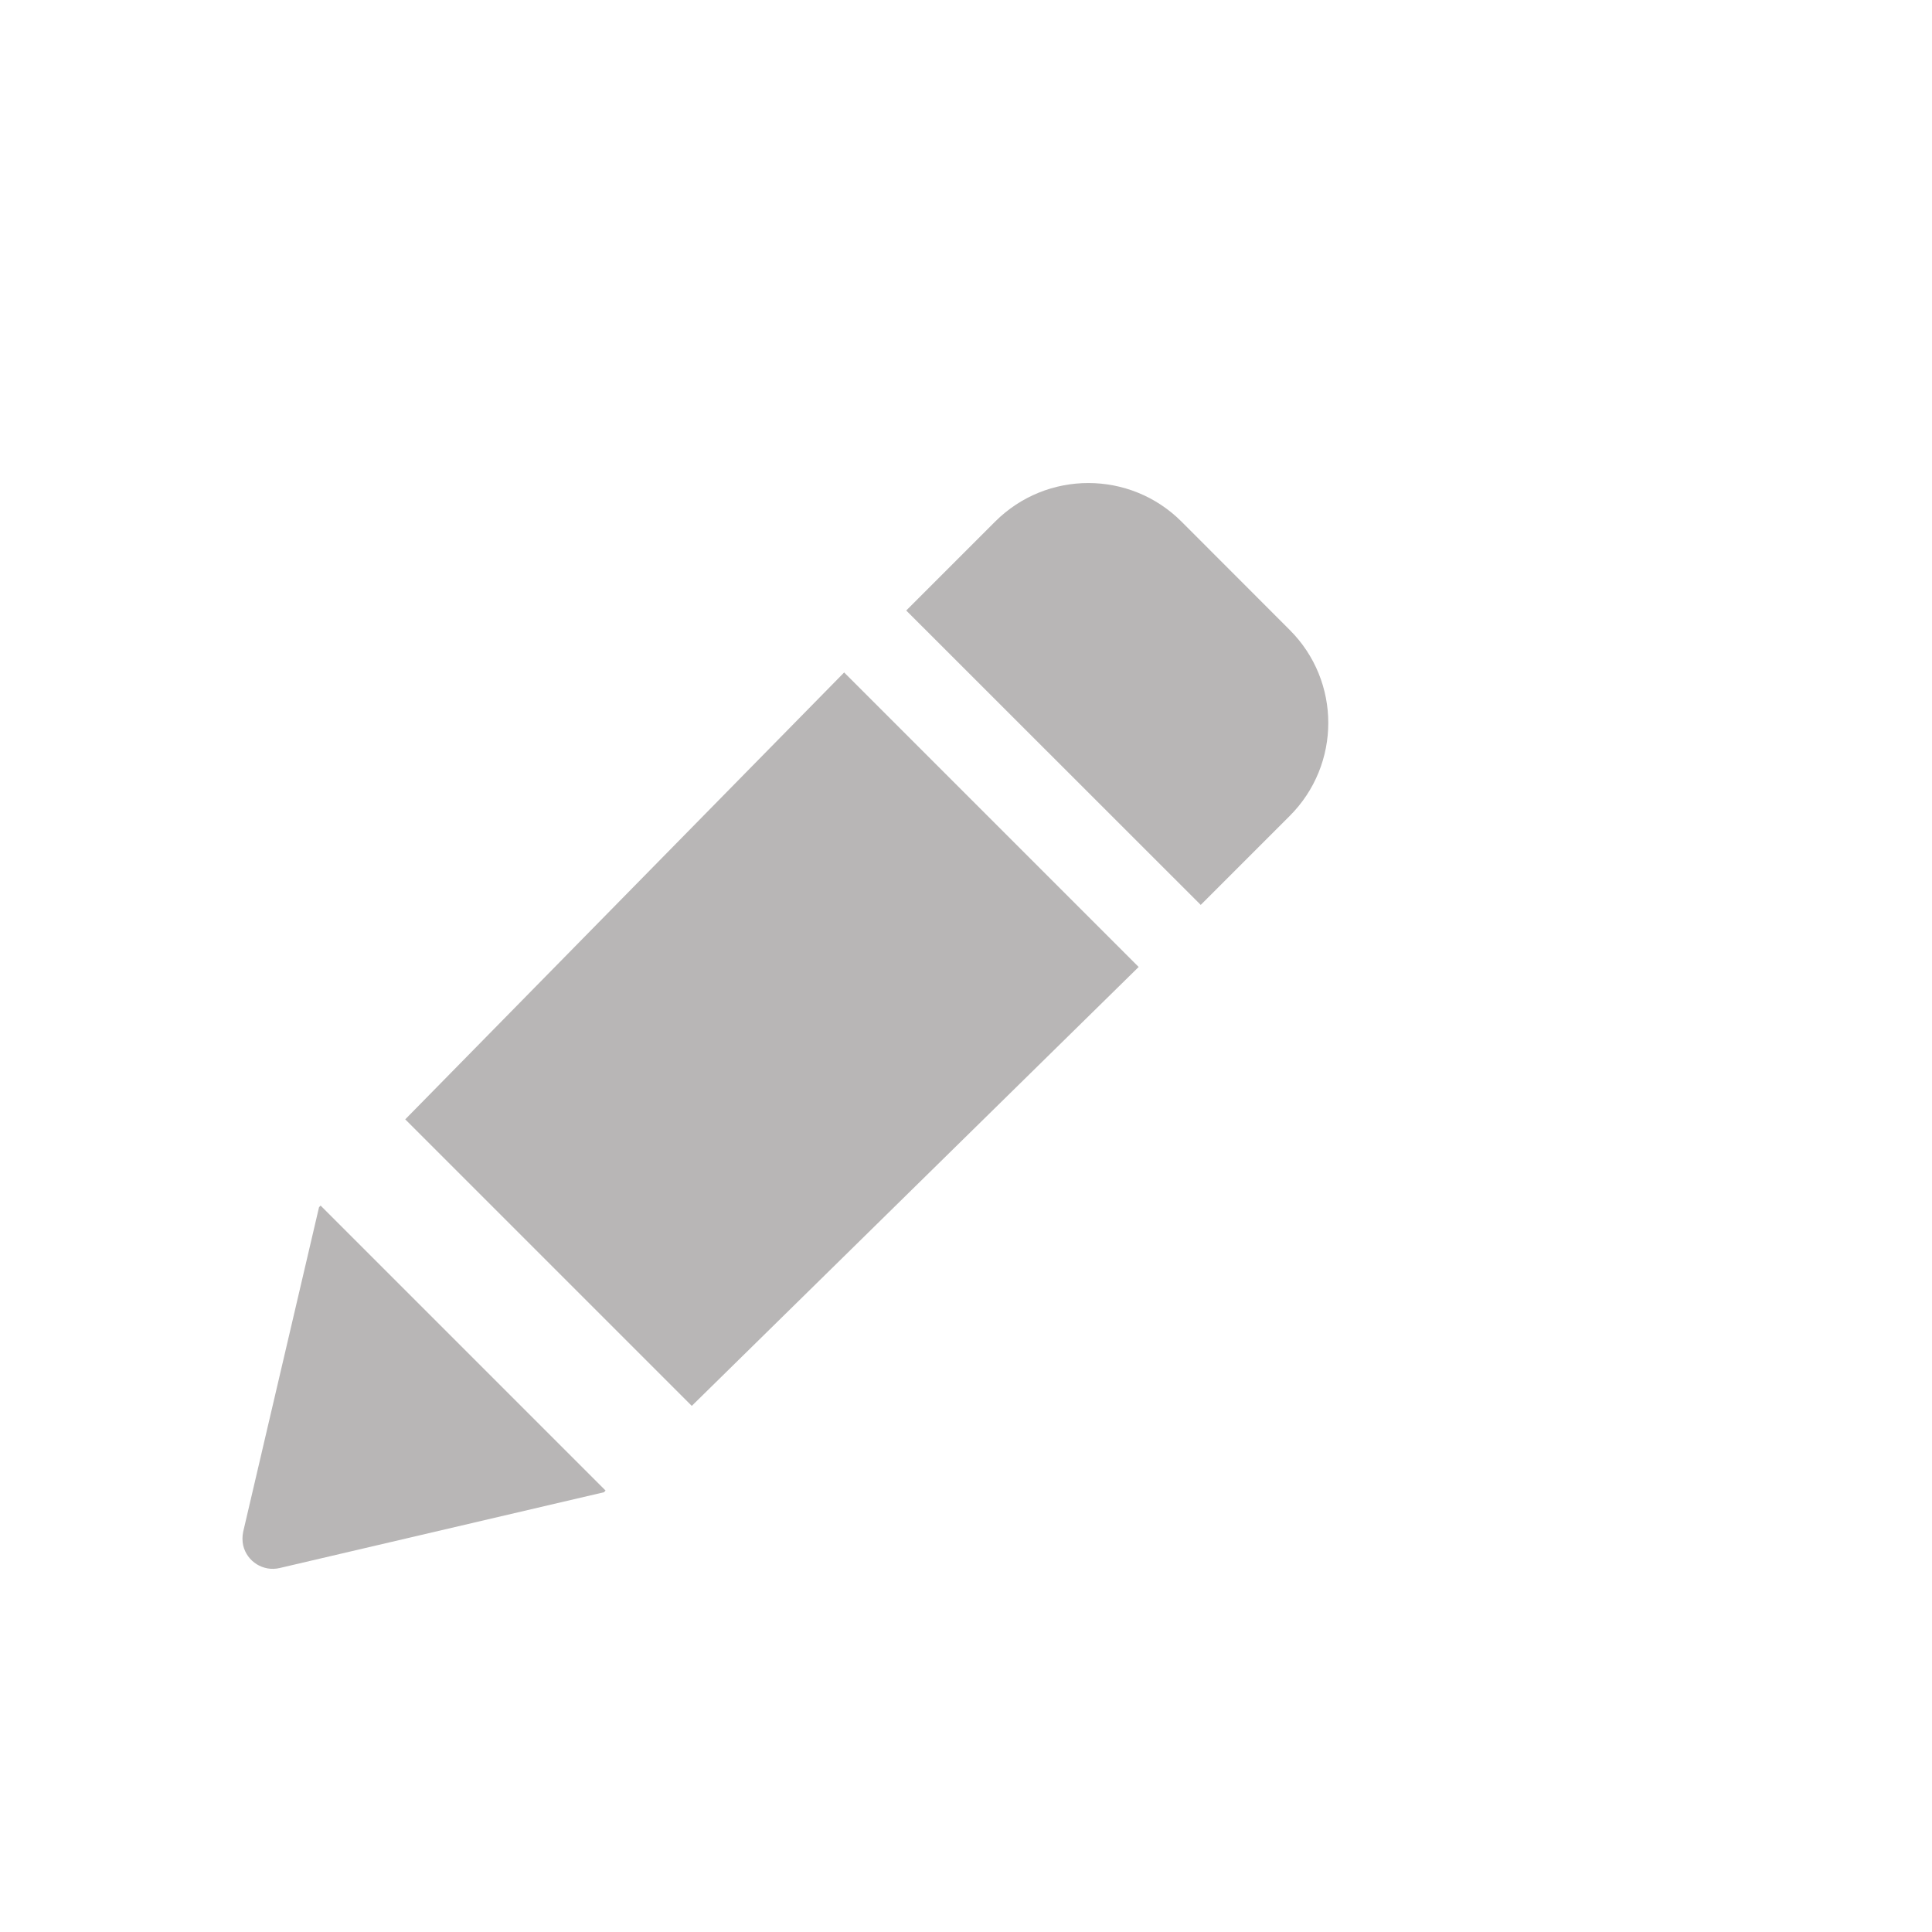 <svg xmlns="http://www.w3.org/2000/svg" xmlns:xlink="http://www.w3.org/1999/xlink" width="16" height="16" version="1.1" viewBox="0 0 16 16"><title>pencil-gray</title><desc>Created with Sketch.</desc><g id="Page-1" fill="none" fill-rule="evenodd" stroke="none" stroke-width="1"><g id="pencil-gray" fill="#B8B6B6" transform="translate(2, 4)"><path id="Combined-Shape" d="M0.655,5.984 L3.015,8.344 L3.002,8.358 L0.315,8.986 C0.18,9.017 0.046,8.933 0.014,8.799 C0.006,8.762 0.006,8.723 0.014,8.685 L0.642,5.998 L0.655,5.984 Z M4.991,1.569 L7.43,4.008 L3.729,7.643 L1.356,5.27 L4.991,1.569 Z M6.242,0.319 C6.668,-0.106 7.358,-0.106 7.784,0.319 L7.784,0.319 L8.68,1.216 C9.107,1.641 9.107,2.332 8.68,2.758 L8.68,2.758 L7.944,3.494 L5.505,1.056 Z"/></g></g></svg>